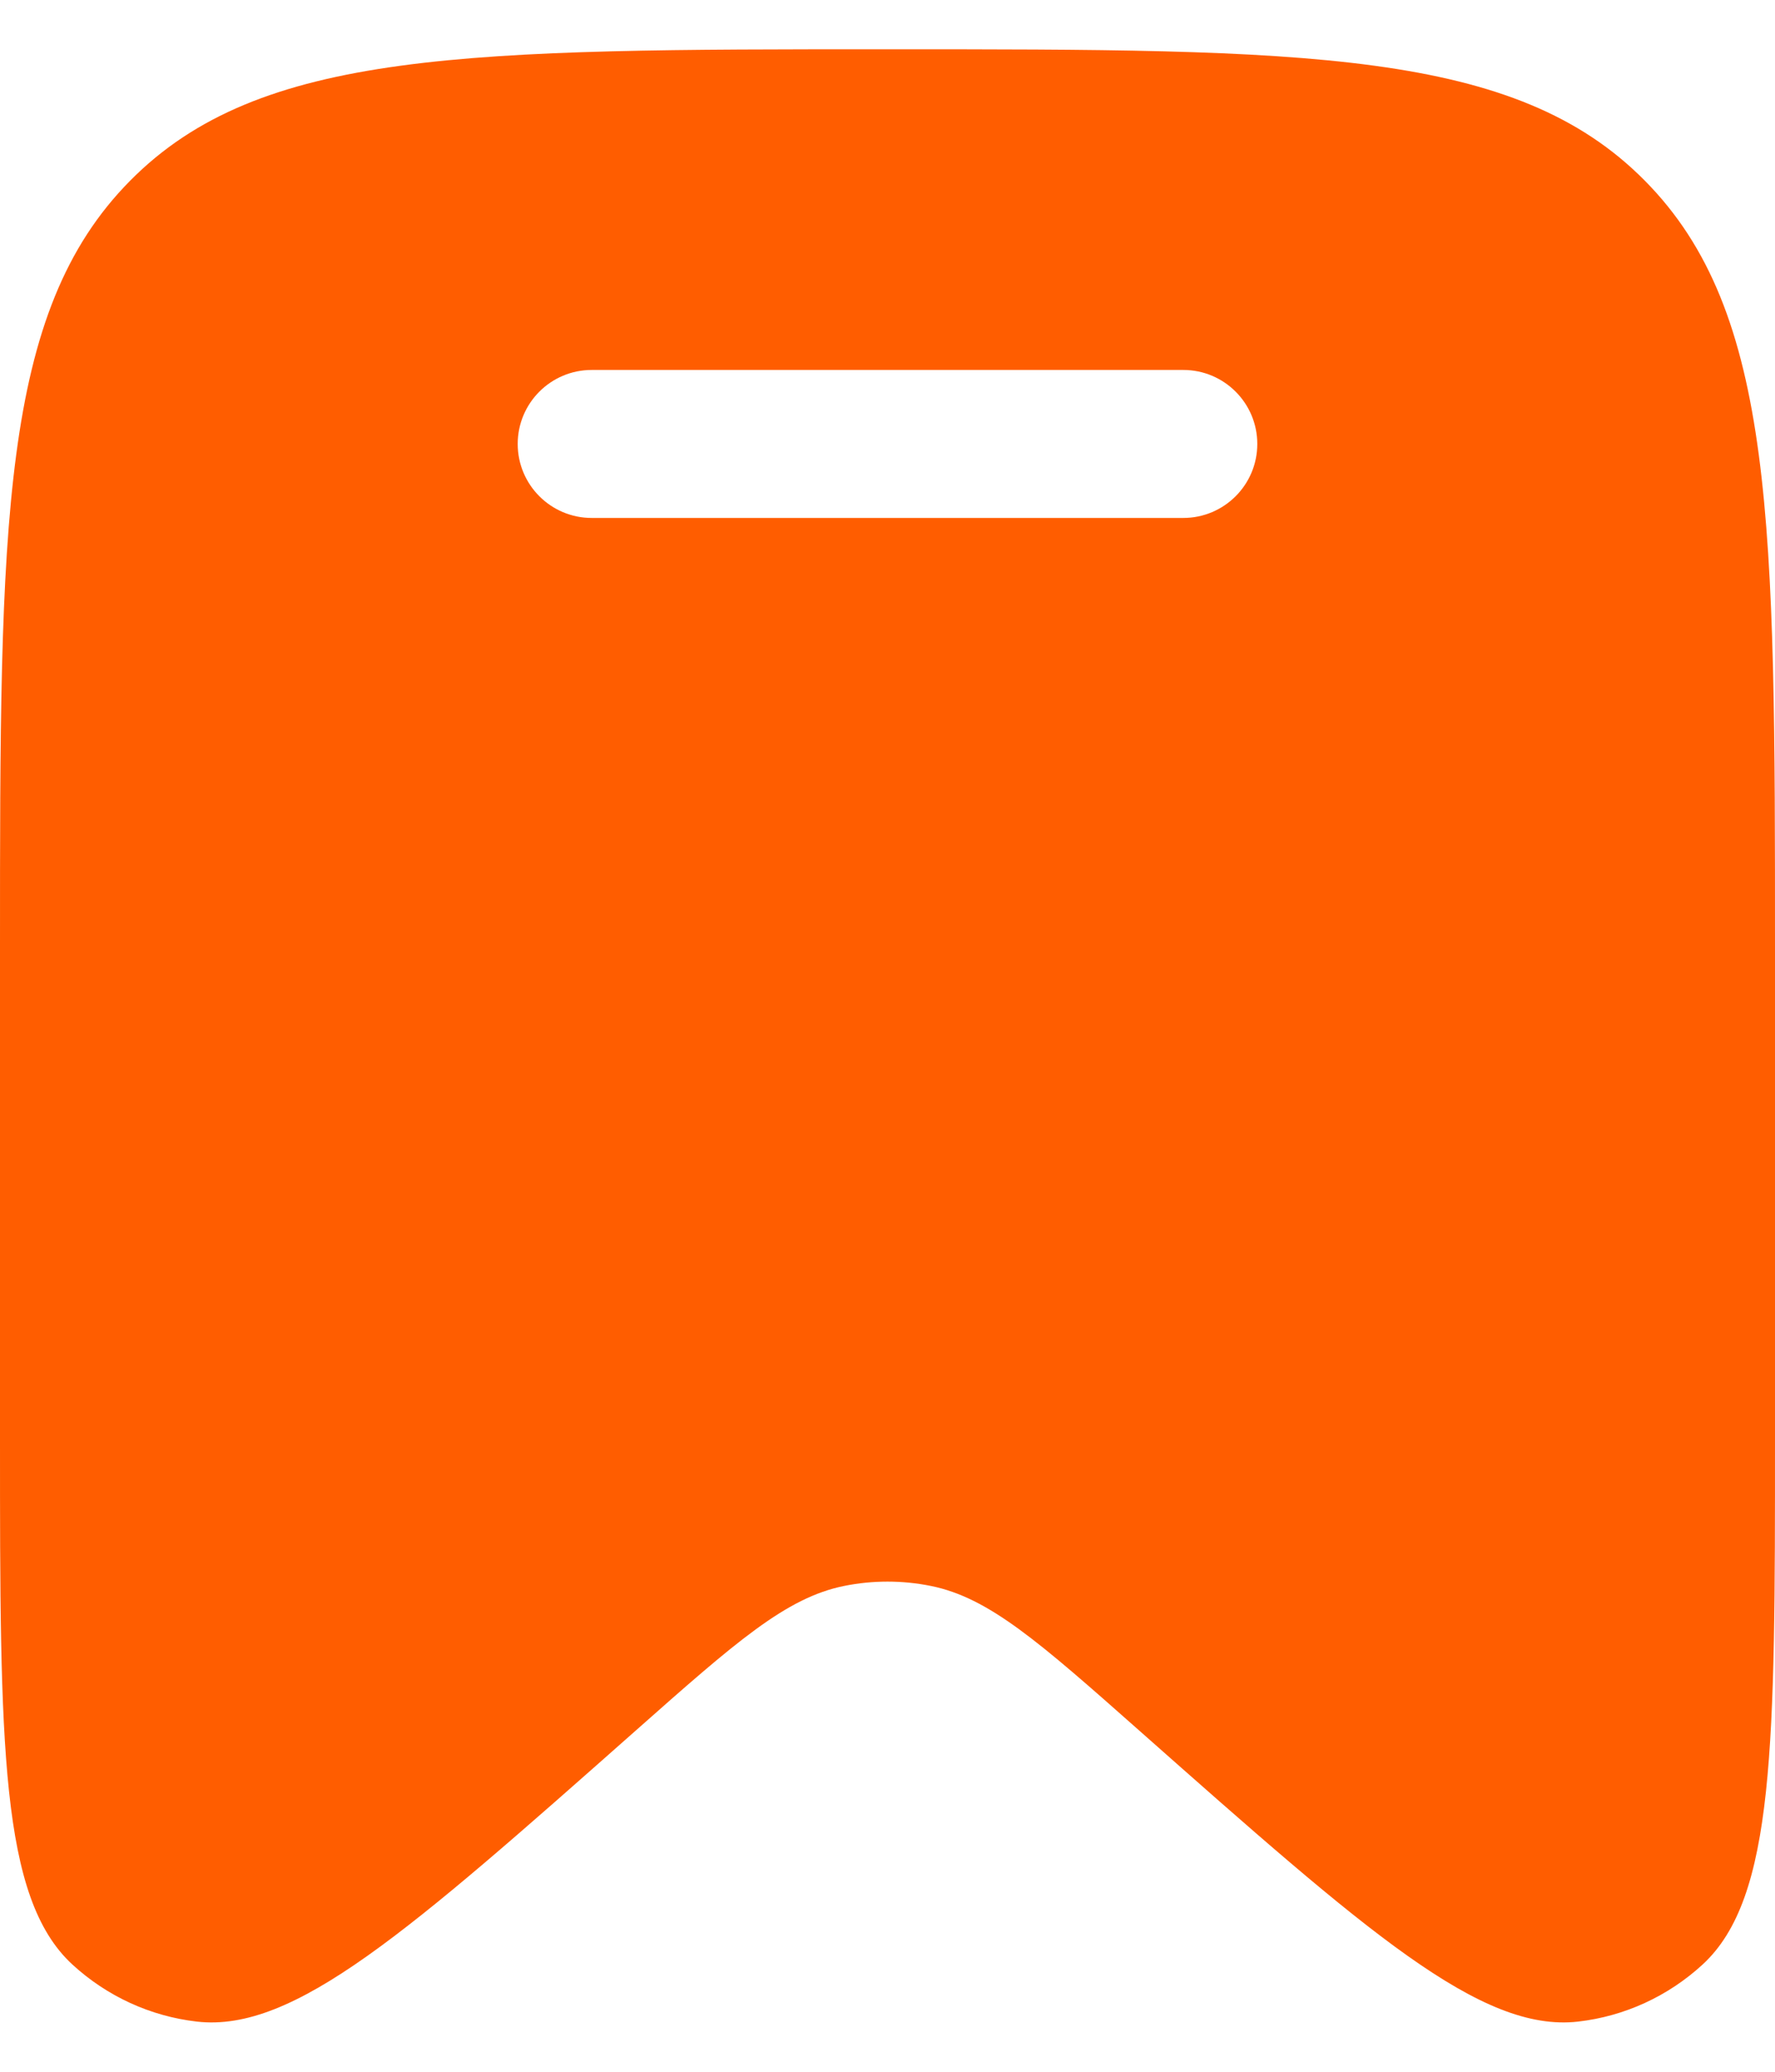 <svg width="12" height="14" viewBox="0 0 12 14" fill="none" xmlns="http://www.w3.org/2000/svg">
<path fill-rule="evenodd" clip-rule="evenodd" d="M12 6.398V9.727C12 11.792 12 12.824 11.511 13.275C11.277 13.49 10.983 13.625 10.669 13.661C10.011 13.736 9.242 13.057 7.705 11.697C7.026 11.096 6.686 10.796 6.293 10.717C6.1 10.678 5.9 10.678 5.707 10.717C5.314 10.796 4.974 11.096 4.295 11.697C2.758 13.057 1.989 13.736 1.331 13.661C1.017 13.625 0.723 13.49 0.489 13.275C0 12.824 0 11.792 0 9.727V6.398C0 3.539 0 2.11 0.879 1.222C1.757 0.333 3.172 0.333 6 0.333C8.828 0.333 10.243 0.333 11.121 1.222C12 2.11 12 3.539 12 6.398ZM3.5 3C3.5 2.724 3.724 2.5 4 2.5H8C8.276 2.5 8.5 2.724 8.5 3C8.5 3.276 8.276 3.5 8 3.5H4C3.724 3.5 3.5 3.276 3.5 3Z" fill="#FF5D00"/>
</svg>
